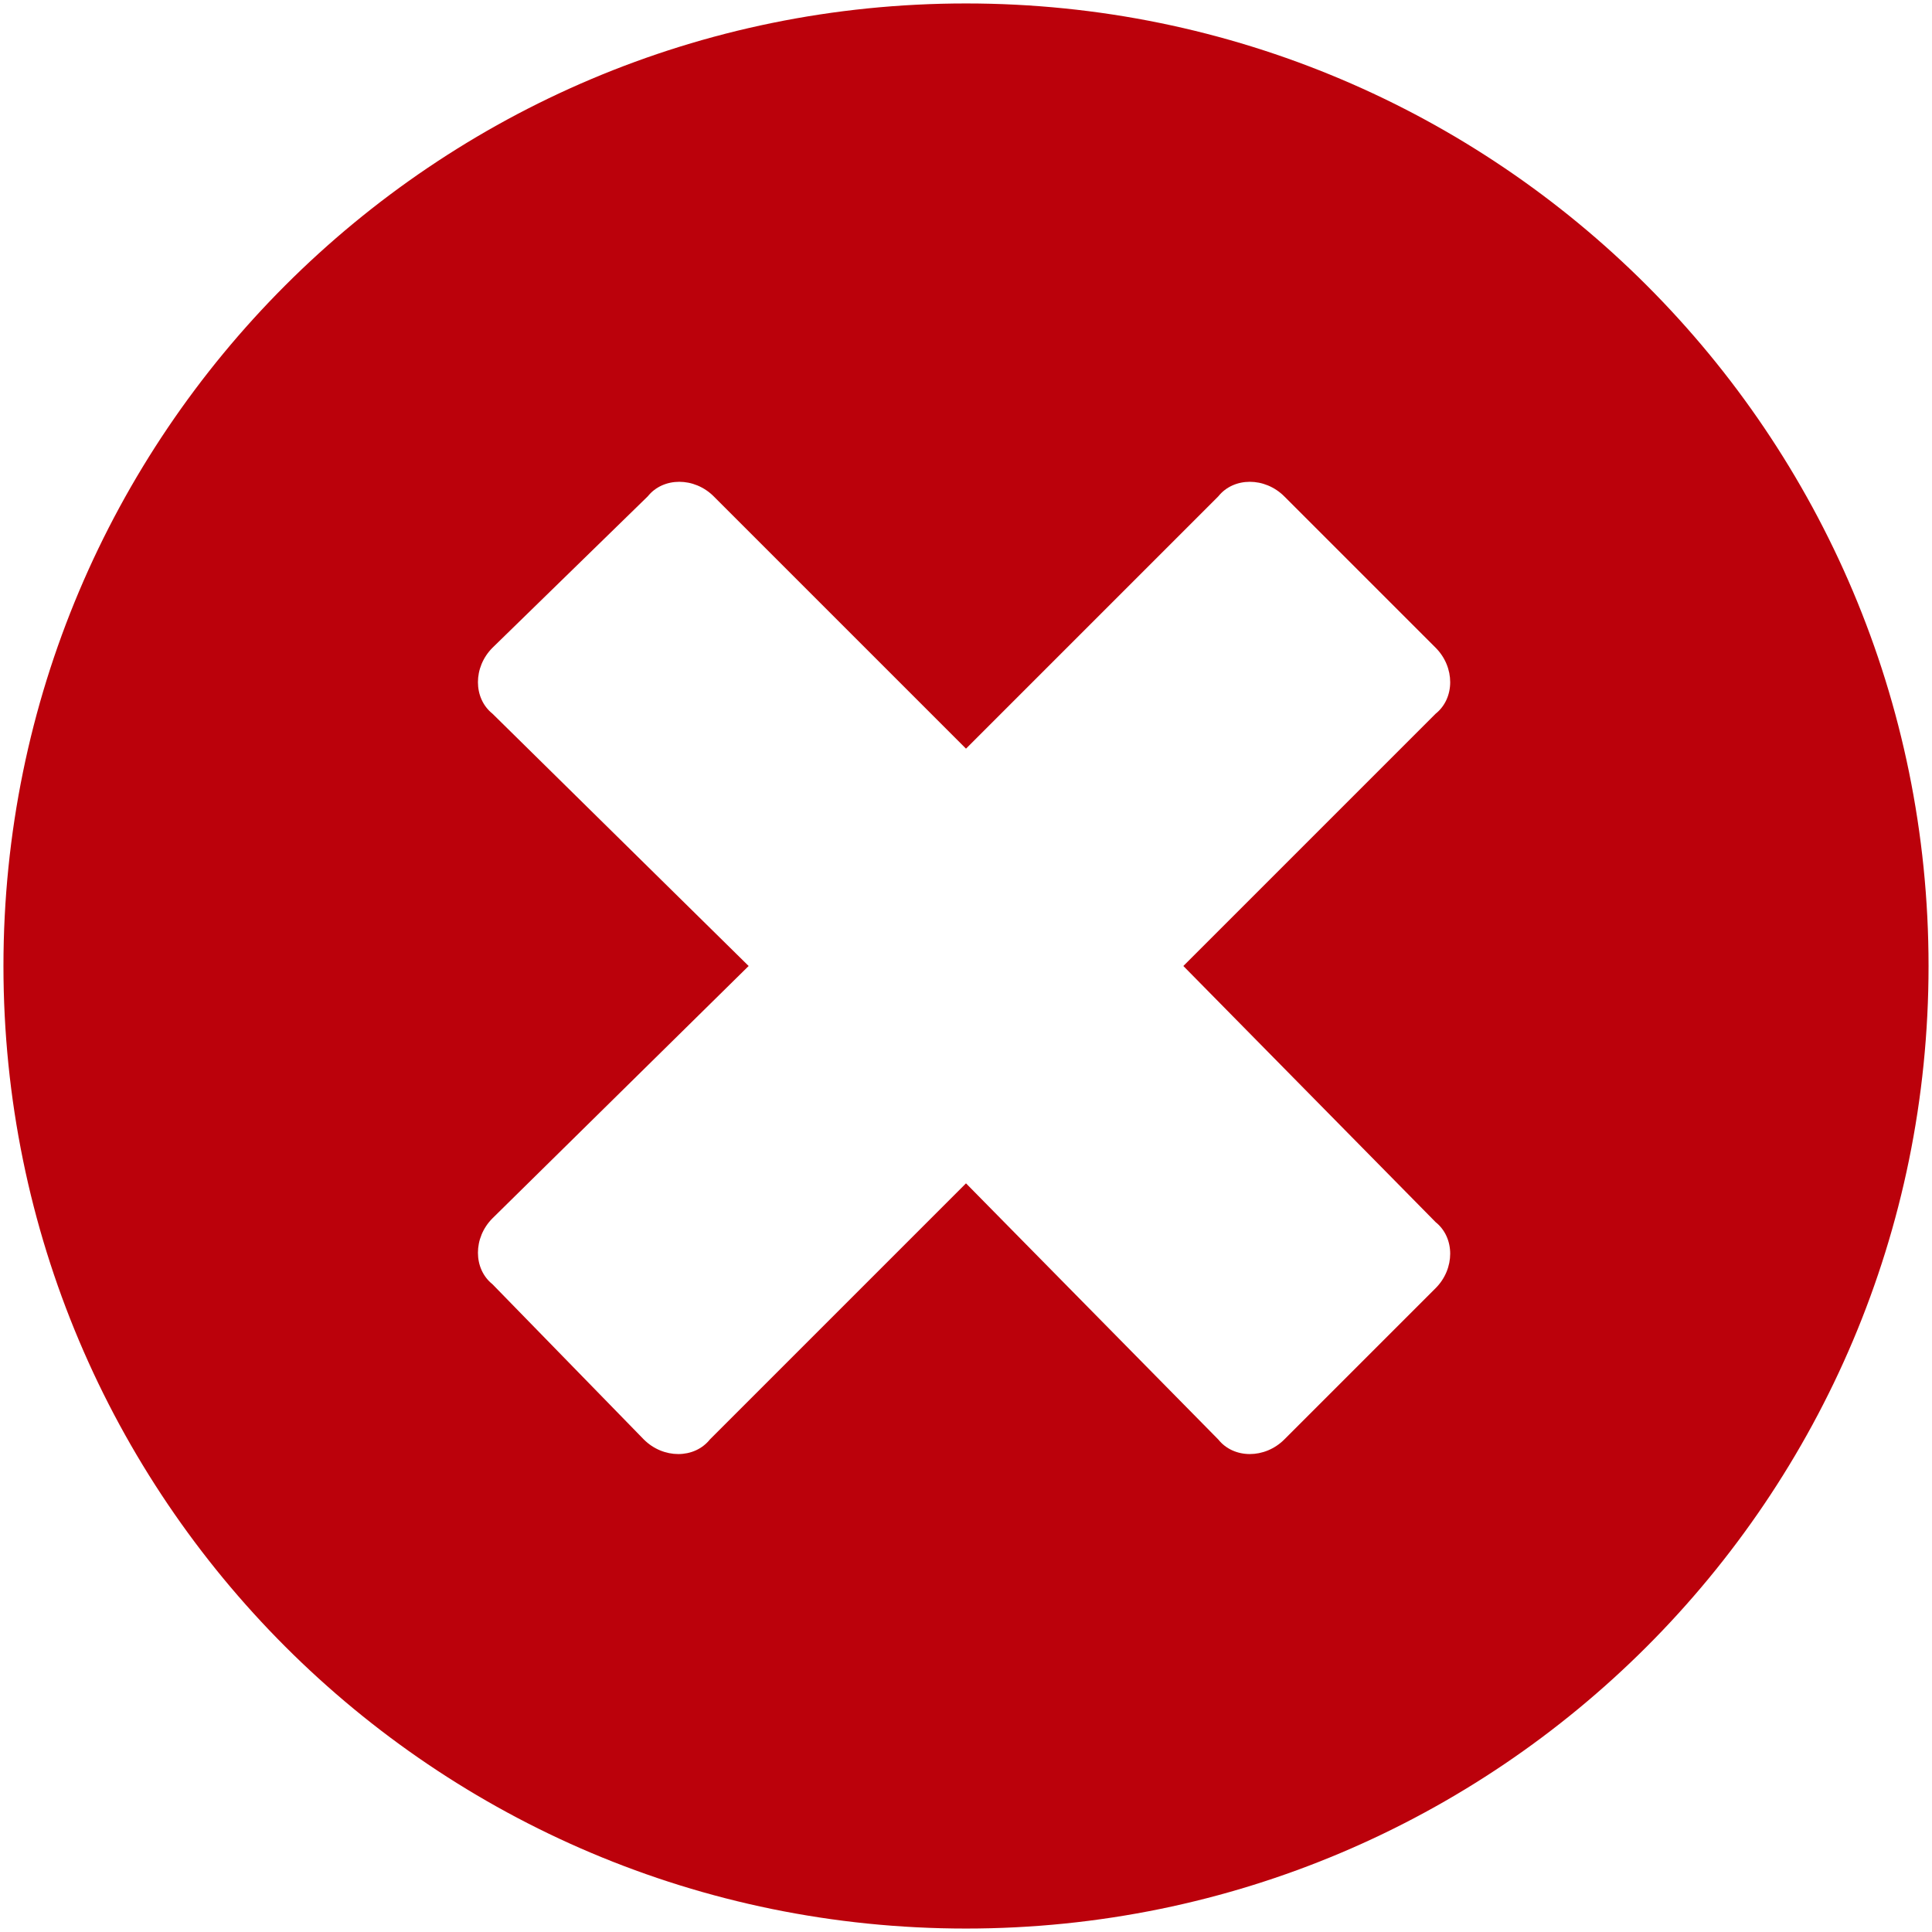 <svg width="70" height="70" viewBox="0 0 70 70" fill="none" xmlns="http://www.w3.org/2000/svg">
<path d="M35 0.125C15.734 0.125 0.125 15.734 0.125 35C0.125 54.266 15.734 69.875 35 69.875C54.266 69.875 69.875 54.266 69.875 35C69.875 15.734 54.266 0.125 35 0.125ZM52.016 44.281C52.719 44.844 52.719 45.969 52.016 46.672L46.531 52.156C45.828 52.859 44.703 52.859 44.141 52.156L35 42.875L25.719 52.156C25.156 52.859 24.031 52.859 23.328 52.156L17.844 46.531C17.141 45.969 17.141 44.844 17.844 44.141L27.125 35L17.844 25.859C17.141 25.297 17.141 24.172 17.844 23.469L23.469 17.984C24.031 17.281 25.156 17.281 25.859 17.984L35 27.125L44.141 17.984C44.703 17.281 45.828 17.281 46.531 17.984L52.016 23.469C52.719 24.172 52.719 25.297 52.016 25.859L42.875 35L52.016 44.281Z" fill="#BB010B"/>
</svg>
